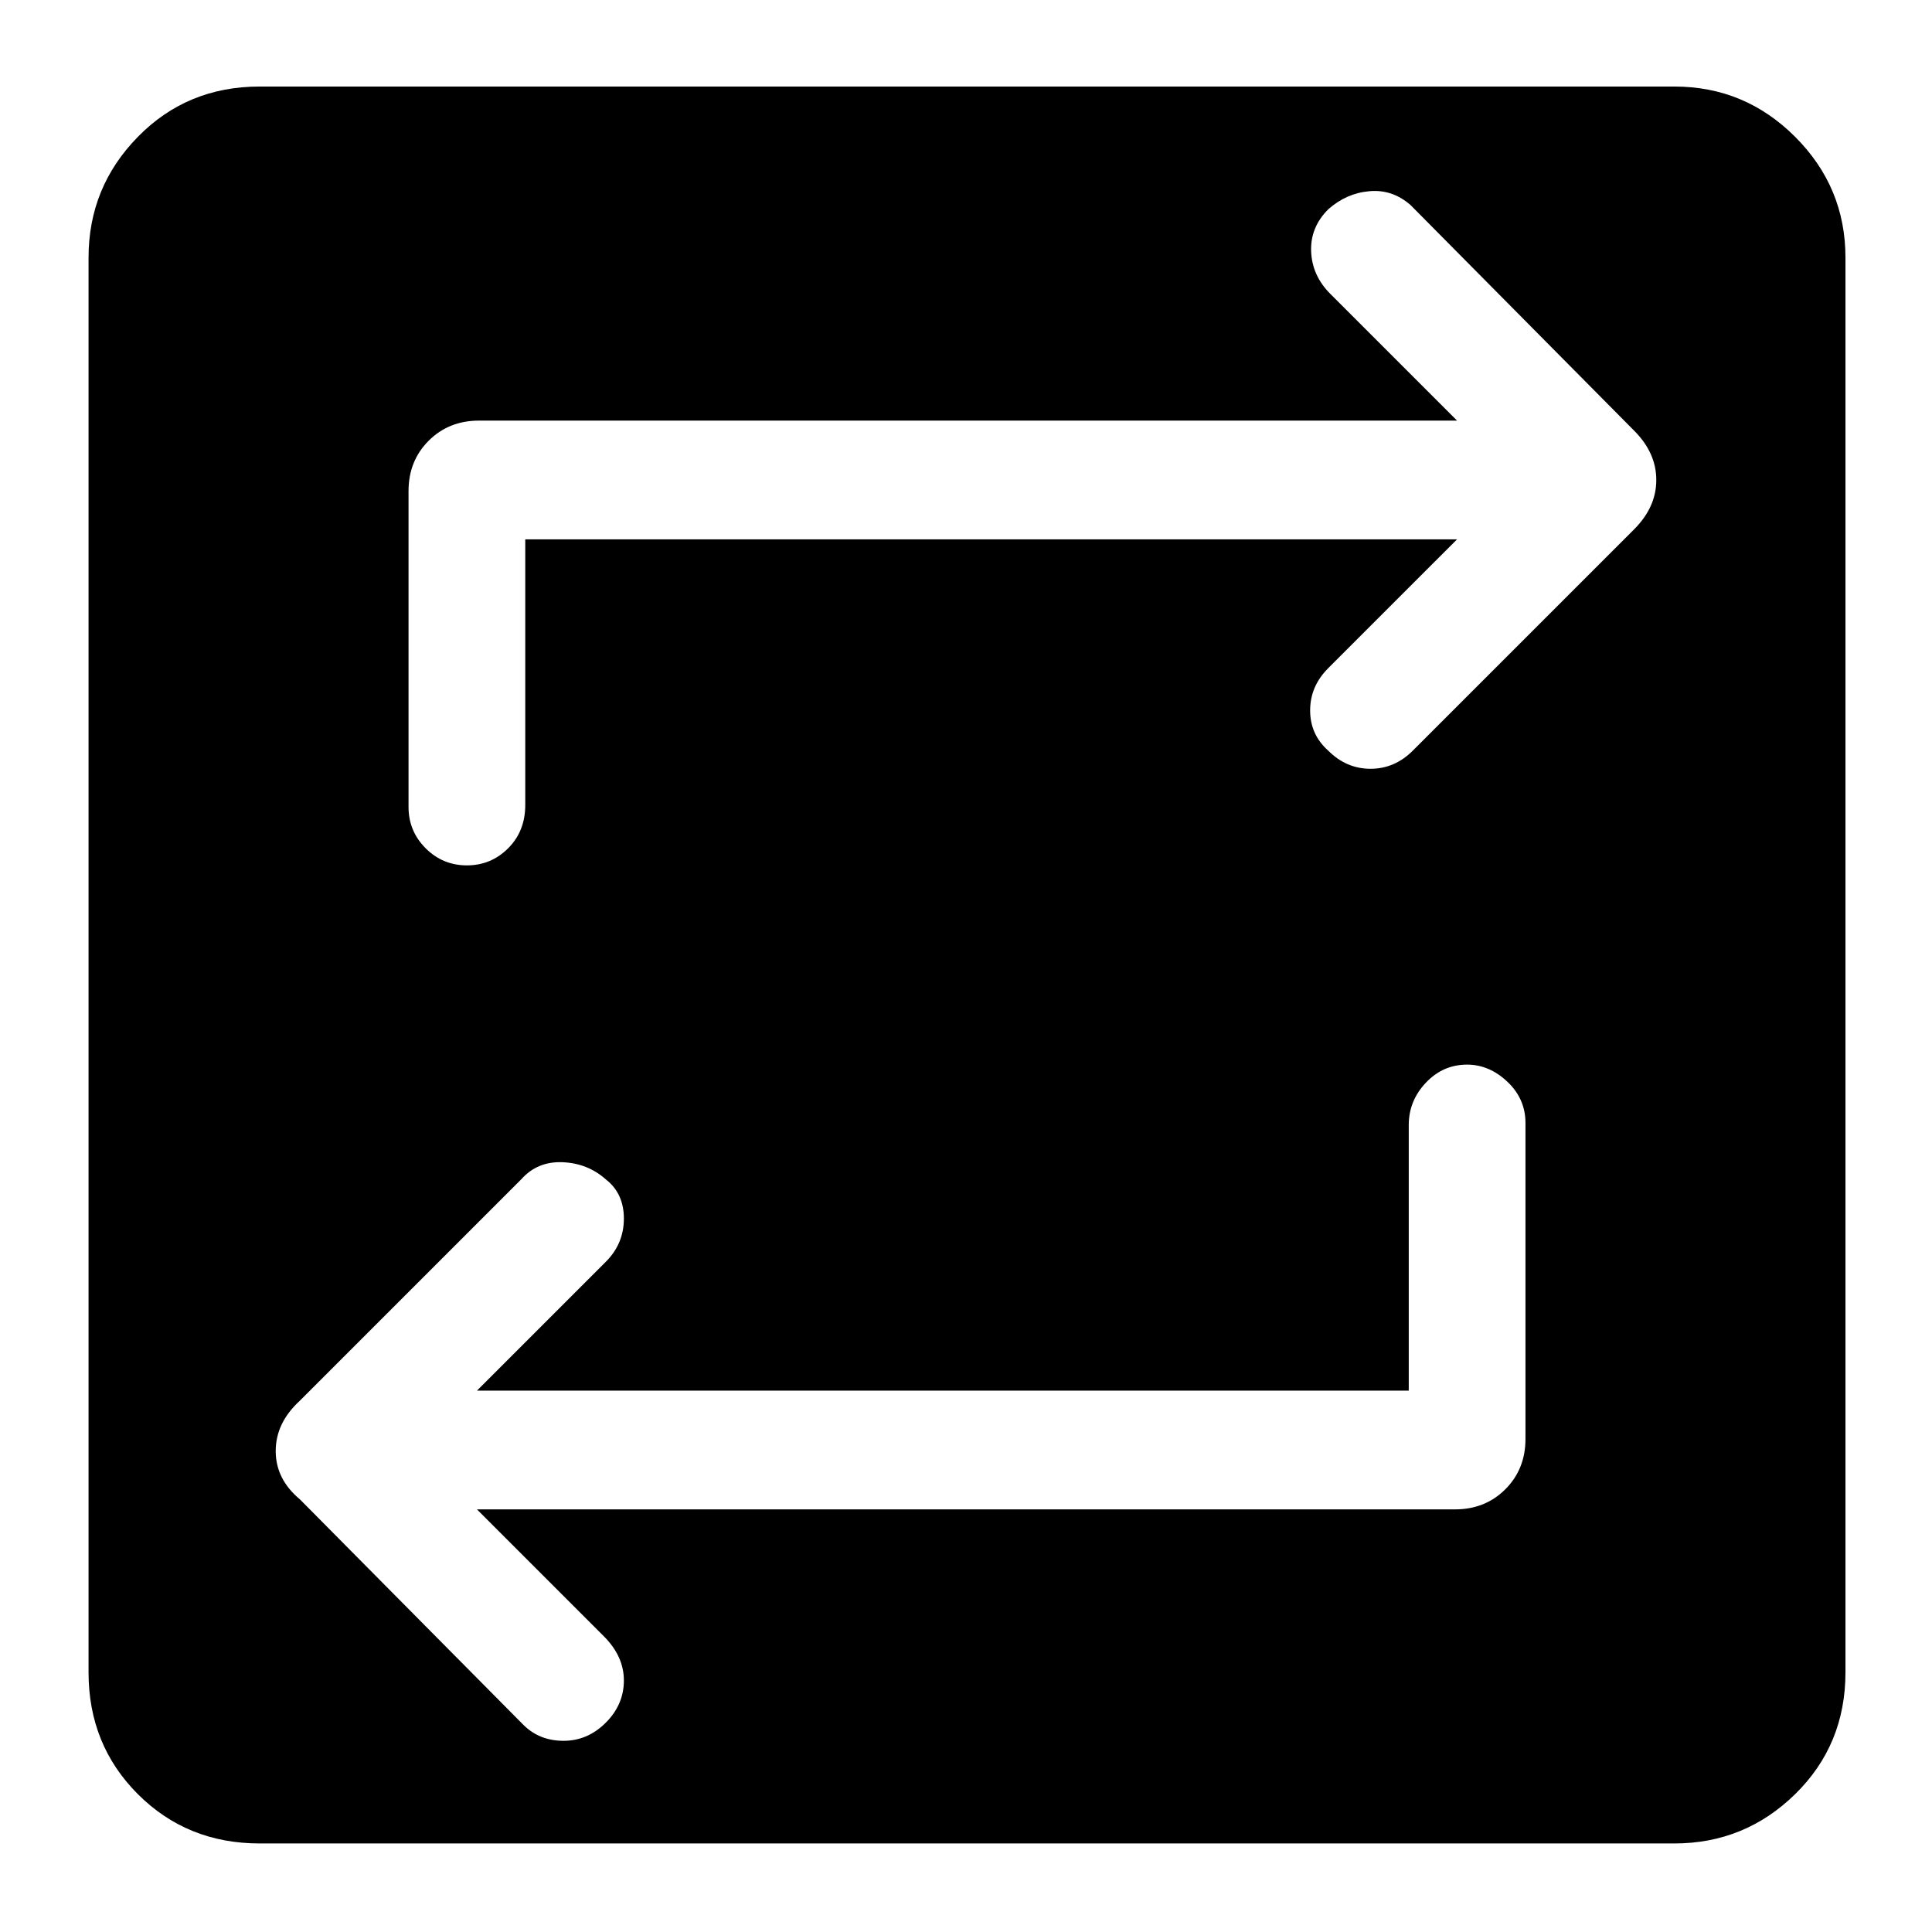 <svg xmlns="http://www.w3.org/2000/svg" height="48" width="48"><path d="M6.45 45.8Q4.65 45.8 3.425 44.575Q2.2 43.35 2.2 41.55V6.4Q2.2 4.65 3.425 3.4Q4.65 2.15 6.45 2.15H41.6Q43.35 2.15 44.6 3.4Q45.85 4.65 45.85 6.4V41.55Q45.85 43.35 44.6 44.575Q43.35 45.8 41.6 45.8ZM35 34.55H11.85L15.05 31.35Q15.5 30.9 15.5 30.275Q15.5 29.65 15.05 29.3Q14.6 28.9 13.975 28.875Q13.35 28.85 12.95 29.3L7.45 34.8Q6.85 35.35 6.85 36.05Q6.85 36.75 7.45 37.25L13 42.85Q13.4 43.25 14 43.25Q14.6 43.25 15.05 42.8Q15.5 42.35 15.5 41.75Q15.5 41.15 15 40.65L11.85 37.5H36.15Q36.9 37.5 37.4 37Q37.9 36.5 37.9 35.75V27.9Q37.9 27.3 37.45 26.875Q37 26.45 36.45 26.45Q35.85 26.45 35.425 26.9Q35 27.35 35 27.95ZM13.05 13.4H36.2L33 16.6Q32.55 17.05 32.55 17.65Q32.55 18.25 33 18.65Q33.45 19.1 34.05 19.1Q34.65 19.1 35.1 18.65L40.6 13.15Q41.15 12.6 41.15 11.925Q41.15 11.25 40.6 10.7L35.05 5.1Q34.6 4.7 34.025 4.75Q33.45 4.8 33 5.2Q32.55 5.65 32.575 6.25Q32.6 6.85 33.05 7.3L36.2 10.45H11.9Q11.15 10.45 10.65 10.95Q10.15 11.45 10.15 12.2V20.05Q10.15 20.65 10.575 21.075Q11 21.5 11.6 21.5Q12.2 21.5 12.625 21.075Q13.05 20.65 13.05 20Z"/></svg>